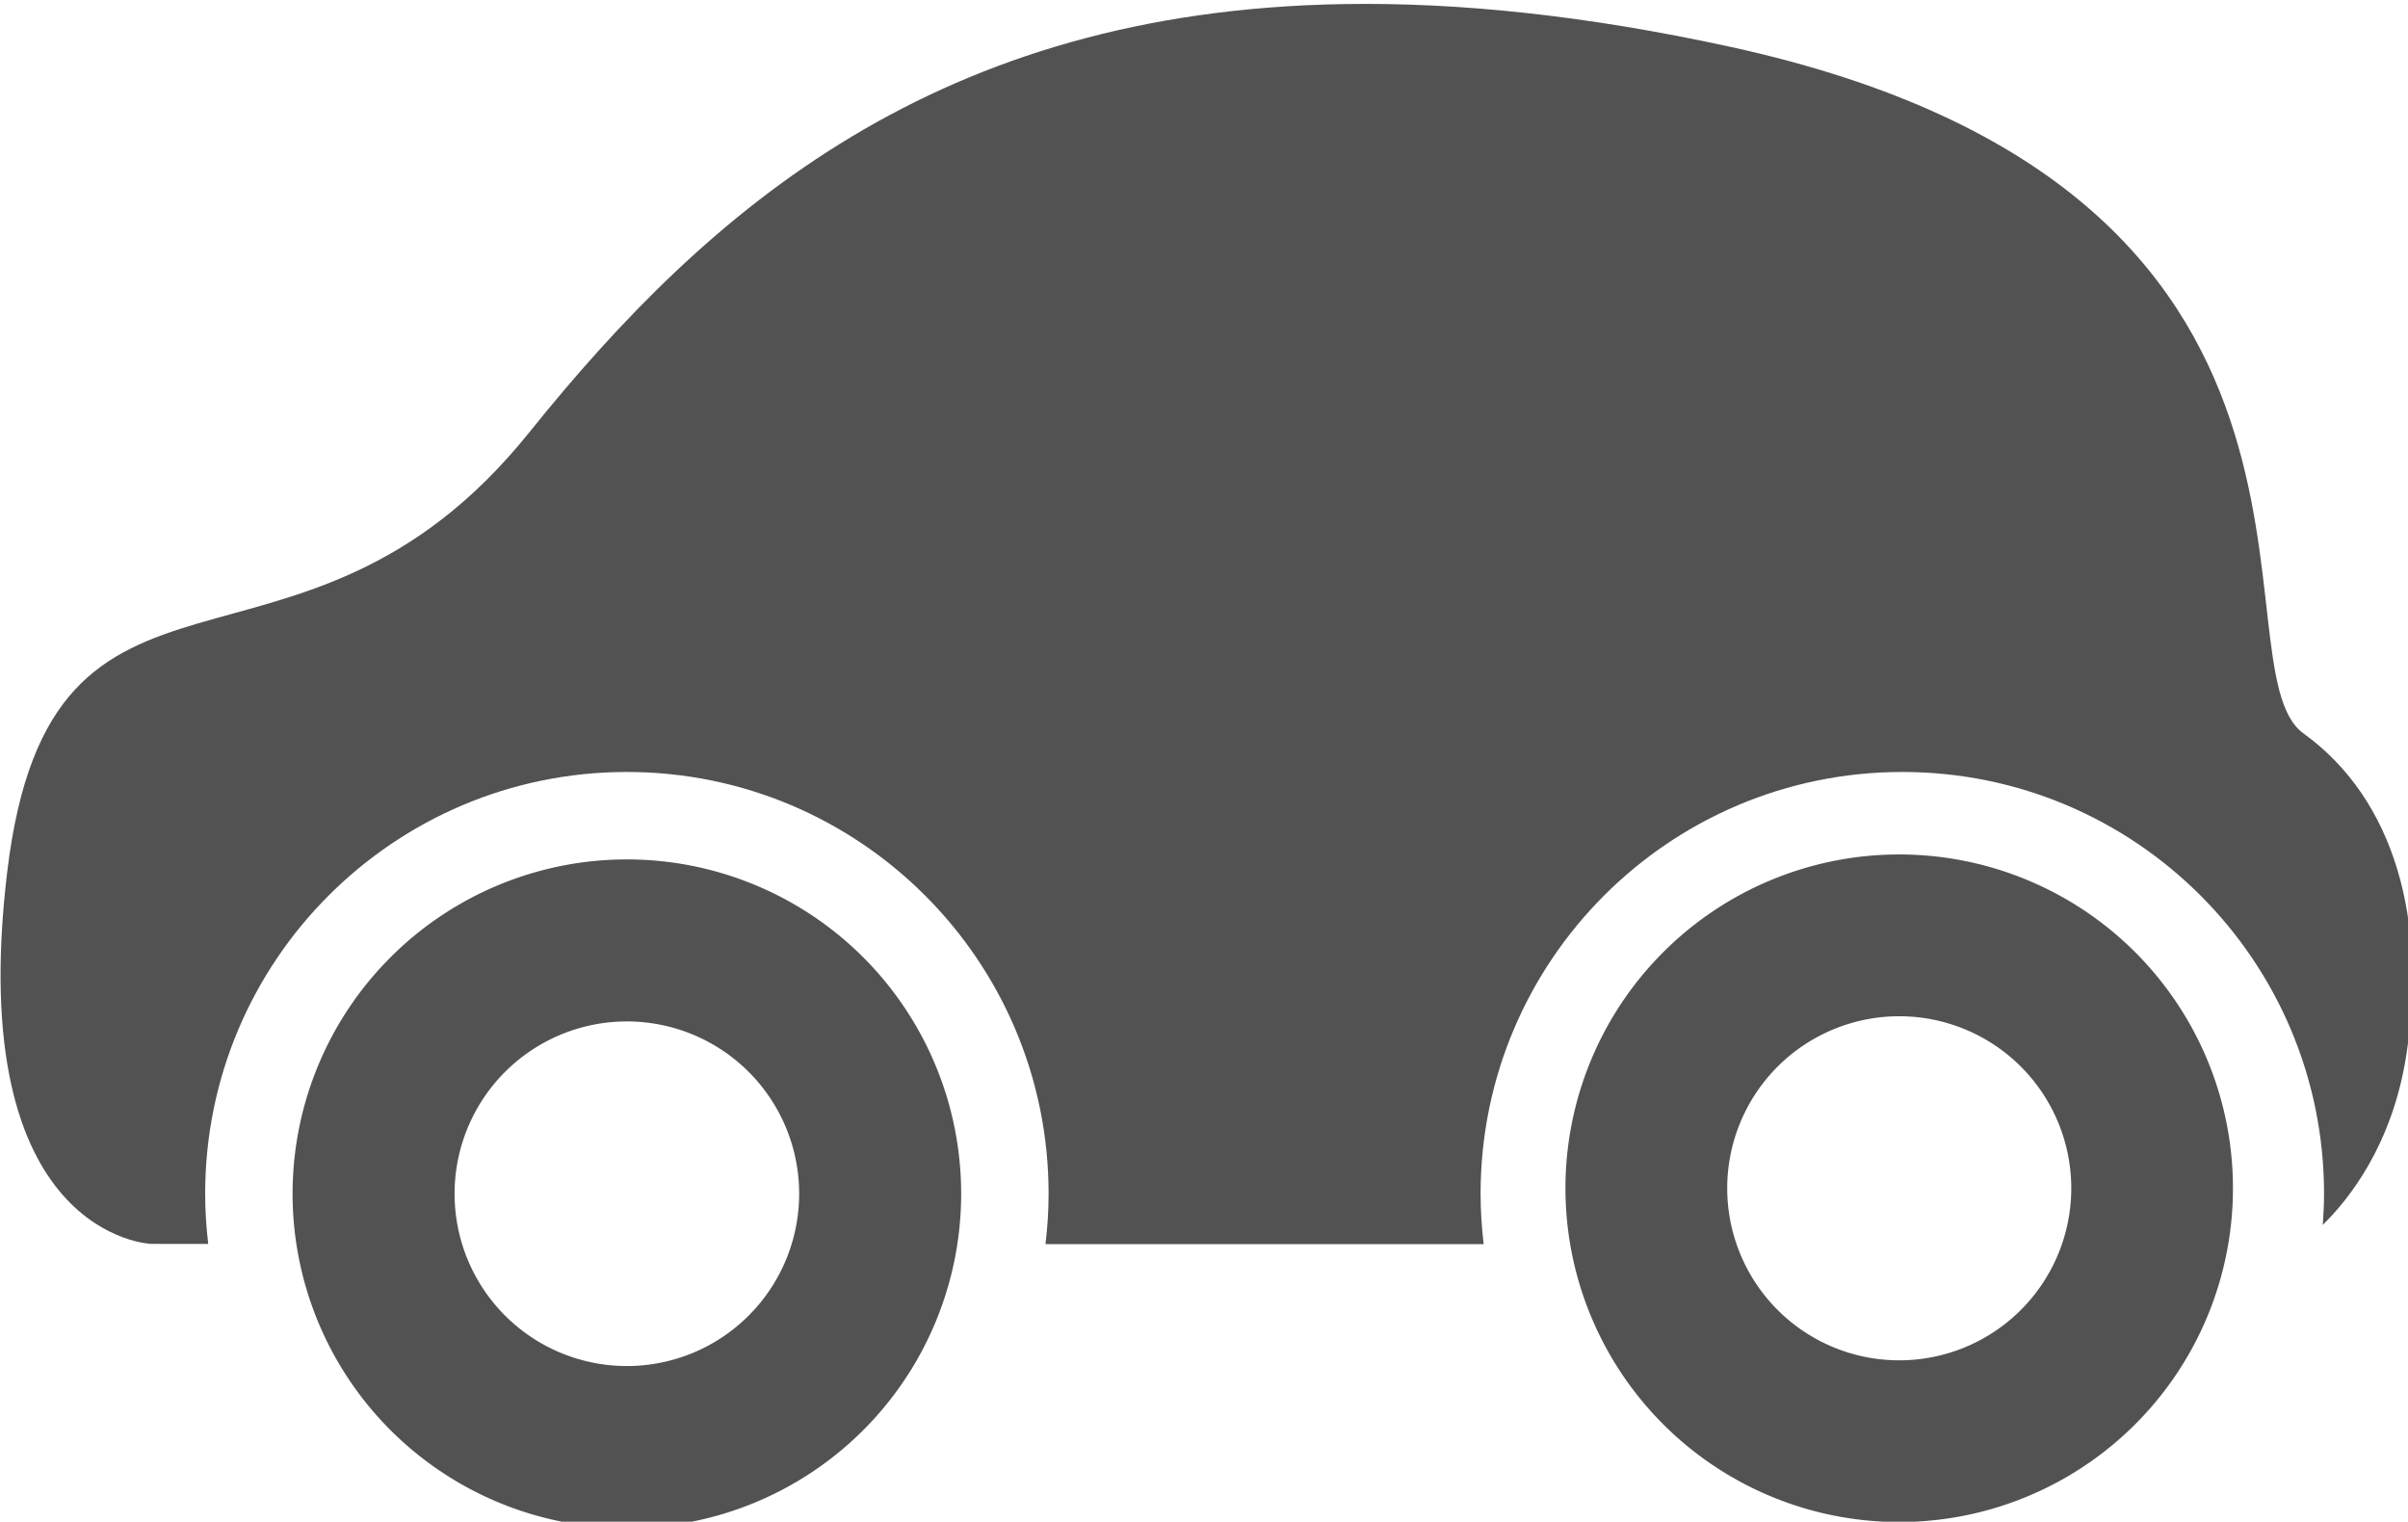 <?xml version="1.0" encoding="UTF-8" standalone="no"?>
<svg
   xmlns:dc="http://purl.org/dc/elements/1.1/"
   xmlns:cc="http://creativecommons.org/ns#"
   xmlns:rdf="http://www.w3.org/1999/02/22-rdf-syntax-ns#"
   xmlns:svg="http://www.w3.org/2000/svg"
   xmlns="http://www.w3.org/2000/svg"
   xmlns:sodipodi="http://sodipodi.sourceforge.net/DTD/sodipodi-0.dtd"
   xmlns:inkscape="http://www.inkscape.org/namespaces/inkscape"
   sodipodi:docname="distanceIcon.svg"
   inkscape:version="1.0 (4035a4fb49, 2020-05-01)"
   id="svg923"
   version="1.1"
   viewBox="0 0 43.116 27.244"
   height="27.244mm"
   width="43.116mm">
  <defs
     id="defs917">
    <marker
       inkscape:stockid="DotS"
       orient="auto"
       refY="0"
       refX="0"
       id="marker1174"
       style="overflow:visible"
       inkscape:isstock="true">
      <path
         id="path1172"
         d="m -2.5,-1 c 0,2.76 -2.24,5 -5,5 -2.76,0 -5,-2.24 -5,-5 0,-2.76 2.24,-5 5,-5 2.76,0 5,2.24 5,5 z"
         style="fill:#d8d8d8;fill-opacity:1;fill-rule:evenodd;stroke:#d8d8d8;stroke-width:1pt;stroke-opacity:1"
         transform="matrix(0.2,0,0,0.2,1.48,0.2)" />
    </marker>
    <marker
       inkscape:stockid="DotS"
       orient="auto"
       refY="0"
       refX="0"
       id="DotS"
       style="overflow:visible"
       inkscape:isstock="true">
      <path
         id="path963"
         d="m -2.5,-1 c 0,2.76 -2.24,5 -5,5 -2.76,0 -5,-2.24 -5,-5 0,-2.76 2.24,-5 5,-5 2.76,0 5,2.24 5,5 z"
         style="fill:#d8d8d8;fill-opacity:1;fill-rule:evenodd;stroke:#d8d8d8;stroke-width:1pt;stroke-opacity:1"
         transform="matrix(0.2,0,0,0.2,1.48,0.2)" />
    </marker>
    <rect
       id="rect1496"
       height="36.358"
       width="31.429"
       y="4670.896"
       x="447.636" />
    <rect
       x="447.636"
       y="4670.896"
       width="31.429"
       height="36.358"
       id="rect1523" />
    <rect
       id="rect1535"
       height="36.358"
       width="31.429"
       y="4670.896"
       x="447.636" />
    <rect
       x="447.636"
       y="4670.896"
       width="31.429"
       height="36.358"
       id="rect1537" />
  </defs>
  <sodipodi:namedview
     inkscape:window-maximized="1"
     inkscape:window-y="-8"
     inkscape:window-x="-8"
     inkscape:window-height="705"
     inkscape:window-width="1366"
     showgrid="false"
     inkscape:document-rotation="0"
     inkscape:current-layer="layer1"
     inkscape:document-units="mm"
     inkscape:cy="-12.927249"
     inkscape:cx="-0.56883428"
     inkscape:zoom="1.4"
     inkscape:pageshadow="2"
     inkscape:pageopacity="0.0"
     borderopacity="1.0"
     bordercolor="#666666"
     pagecolor="#ffffff"
     id="base" />
  <g
     transform="translate(-352.647,-194.369)"
     id="layer1"
     inkscape:groupmode="layer"
     inkscape:label="Layer 1">
    <g
       id="g1484"
       transform="matrix(0.688,0,0,0.688,100.718,51.687)"
       style="fill:#525252;fill-opacity:1">
      <path
         transform="matrix(0.265,0,0,0.265,364.756,147.704)"
         d="m 66.908,309.611 a 32.83,32.83 0 0 0 -32.816,32.83 32.83,32.83 0 0 0 32.83,32.83 32.83,32.83 0 0 0 32.83,-32.83 32.83,32.83 0 0 0 -32.83,-32.83 32.83,32.83 0 0 0 -0.014,0 z m 0.014,15.91 a 16.92,16.92 0 0 1 16.92,16.92 16.92,16.92 0 0 1 -16.92,16.92 16.92,16.92 0 0 1 -16.92,-16.92 16.92,16.92 0 0 1 16.92,-16.92 z"
         style="fill:#525252;fill-opacity:1;stroke:none;stroke-width:2.771;stroke-linecap:round;stroke-linejoin:round;stroke-miterlimit:4;stroke-dasharray:none;stroke-opacity:1;paint-order:markers stroke fill"
         id="path1464" />
      <path
         id="path1471"
         style="fill:#525252;fill-opacity:1;stroke:none;stroke-width:0.733;stroke-linecap:round;stroke-linejoin:round;stroke-miterlimit:4;stroke-dasharray:none;stroke-opacity:1;paint-order:markers stroke fill"
         d="m 415.6,229.622 a 8.686,8.686 0 0 0 -8.683,8.686 8.686,8.686 0 0 0 8.686,8.686 8.686,8.686 0 0 0 8.686,-8.686 8.686,8.686 0 0 0 -8.686,-8.686 8.686,8.686 0 0 0 -0.004,0 z m 0.004,4.21 a 4.477,4.477 0 0 1 4.477,4.477 4.477,4.477 0 0 1 -4.477,4.477 4.477,4.477 0 0 1 -4.477,-4.477 4.477,4.477 0 0 1 4.477,-4.477 z" />
      <path
         transform="matrix(0.265,0,0,0.265,364.756,147.704)"
         d="m 137.354,225.617 c -39.89,0.653 -62.271,19.975 -80.027,42.072 -22.728,28.284 -46.972,7.325 -51.266,43.186 -4.293,35.86 14.143,36.492 14.143,36.492 1.868,0 3.736,0.002 5.604,0.002 -0.192,-1.617 -0.301,-3.259 -0.301,-4.928 -7.5e-5,-22.867 18.532,-41.408 41.398,-41.416 h 0.018 c 22.874,-1.1e-4 41.416,18.542 41.416,41.416 1e-5,1.676 -0.111,3.325 -0.305,4.949 14.344,0.005 28.689,-0.003 43.033,-0.002 -0.193,-1.623 -0.303,-3.272 -0.303,-4.947 -4e-5,-22.867 18.533,-41.408 41.4,-41.416 h 0.018 c 22.874,-1.1e-4 41.416,18.542 41.416,41.416 0,1.031 -0.051,2.049 -0.125,3.061 2.609,-2.56 6.838,-7.882 8.207,-16.697 2.02,-13.006 -1.01,-25 -10.102,-31.566 -9.091,-6.566 8.586,-53.286 -56.316,-67.428 -14.197,-3.094 -26.739,-4.376 -37.908,-4.193 z"
         style="fill:#525252;fill-opacity:1;stroke:none;stroke-width:1px;stroke-linecap:butt;stroke-linejoin:miter;stroke-opacity:1"
         id="path1473" />
    </g>
  </g>
</svg>
